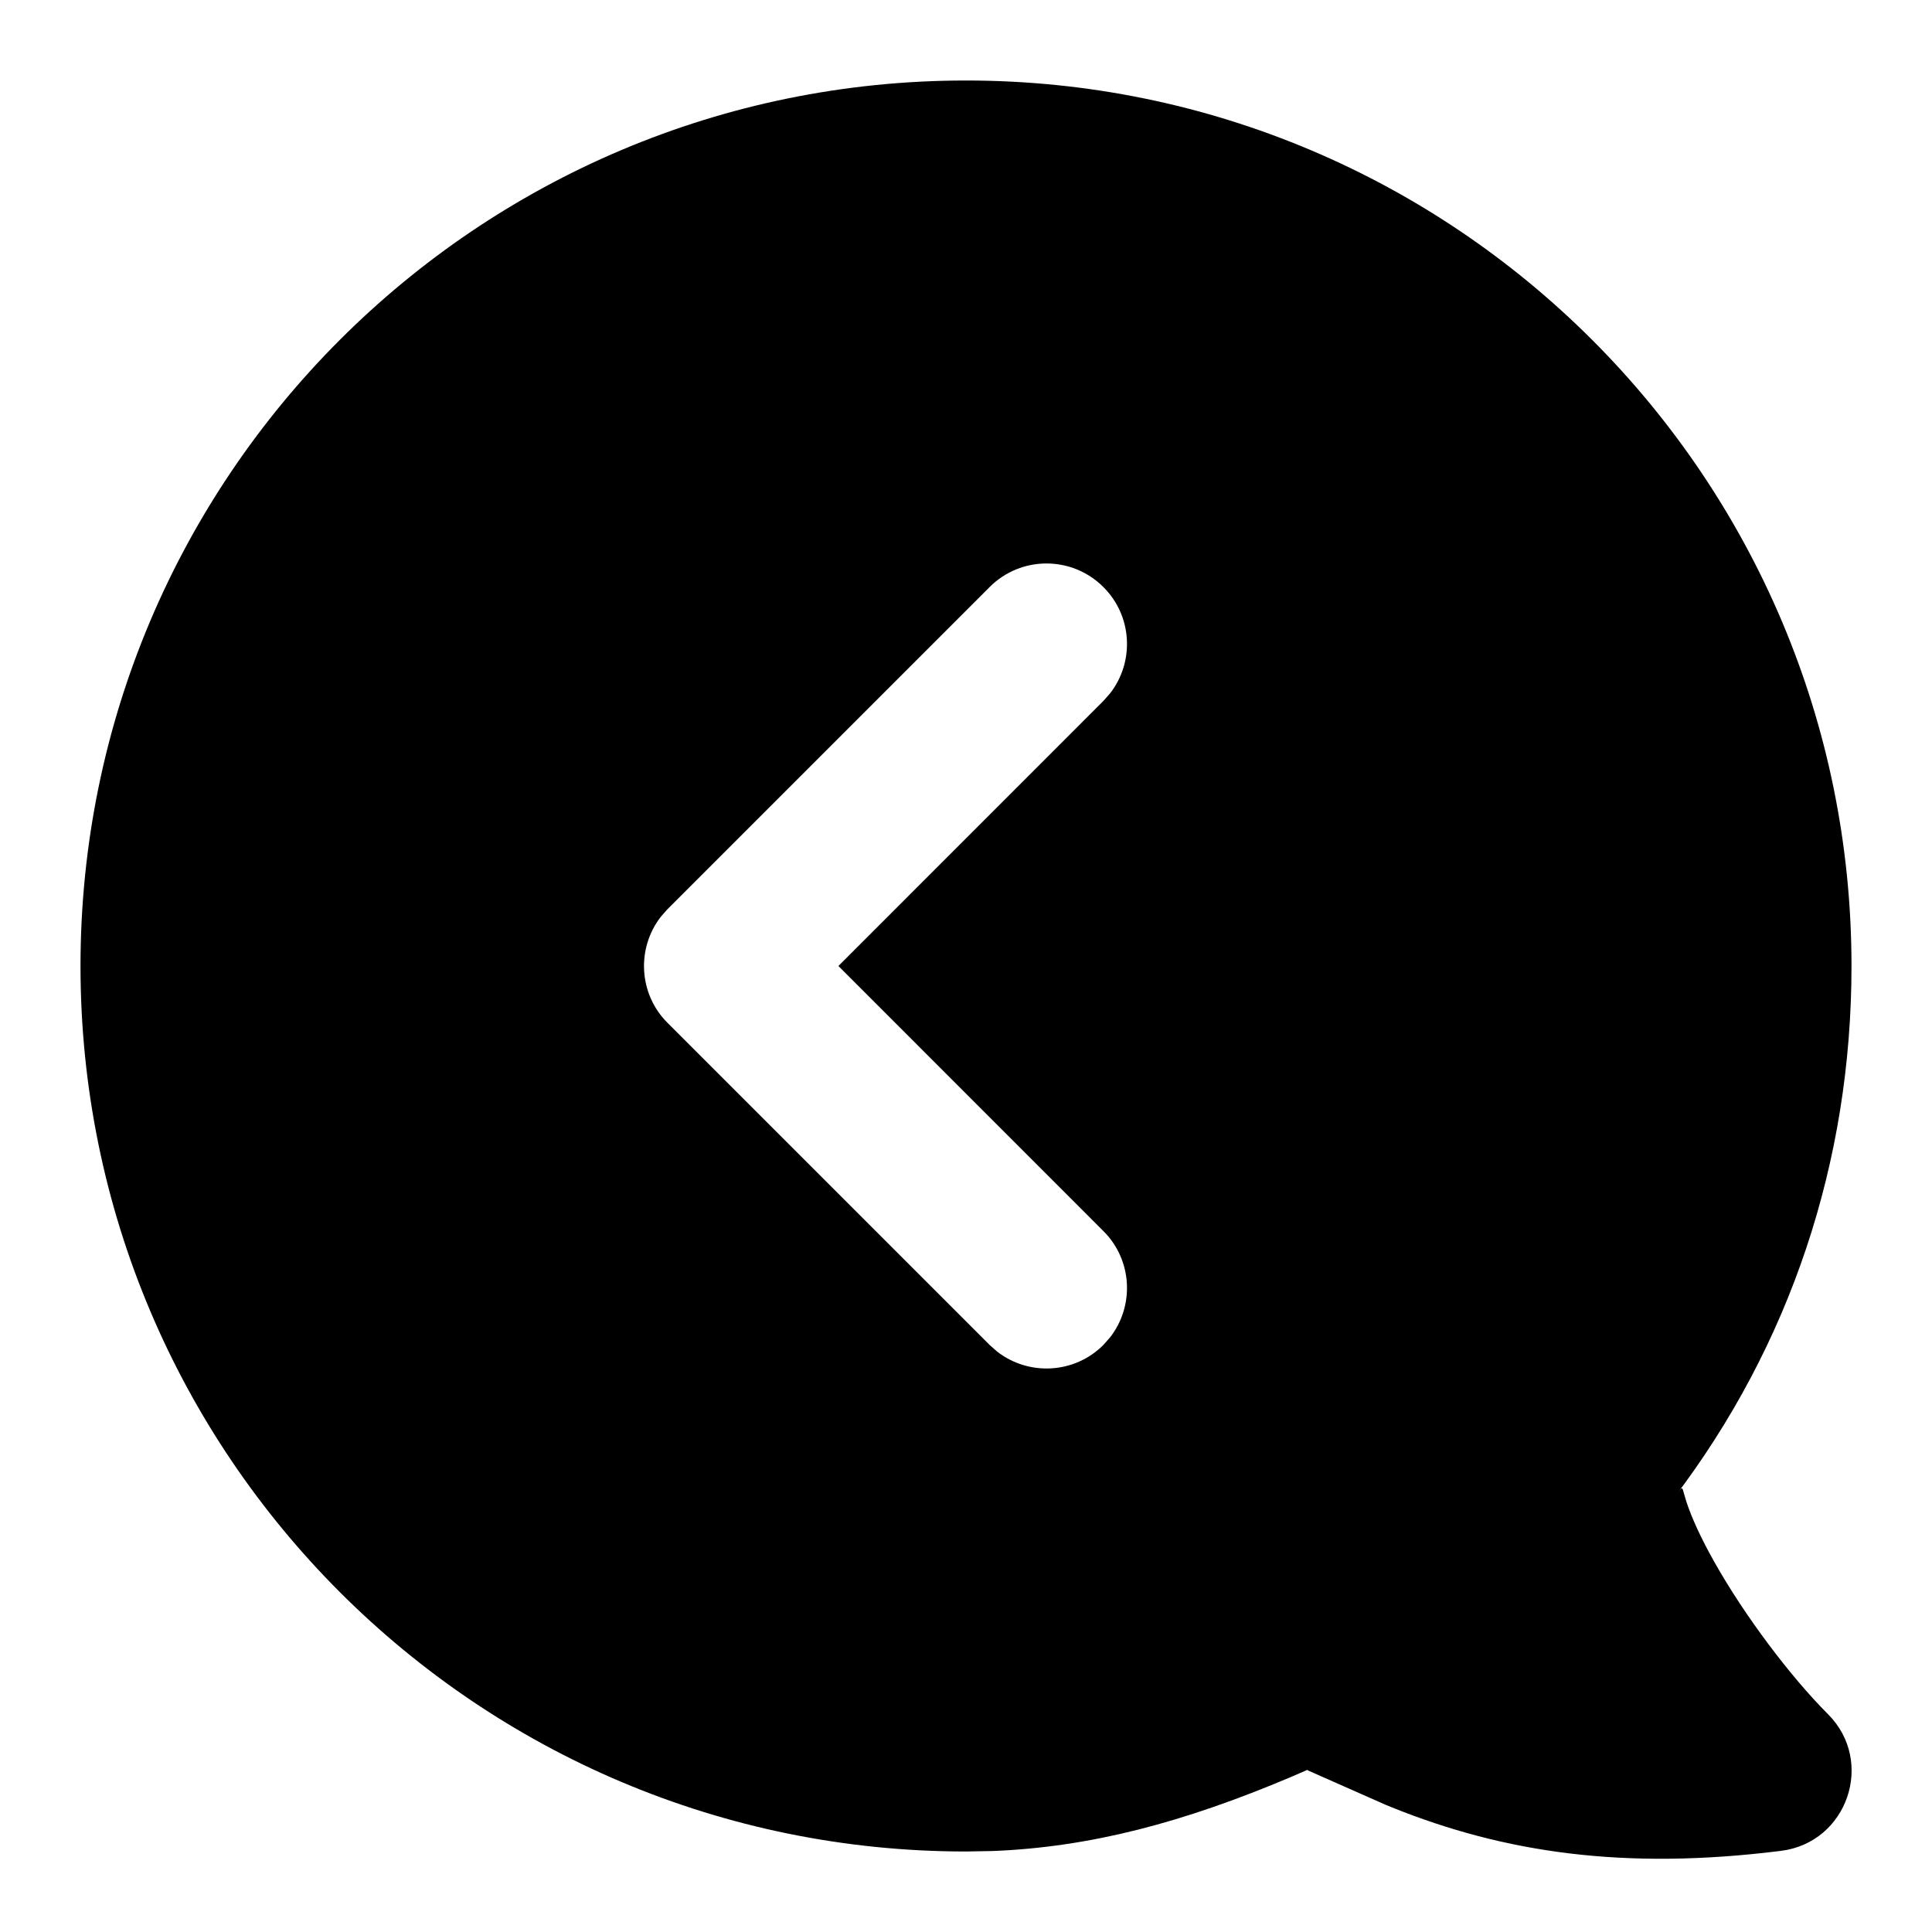 <svg xmlns="http://www.w3.org/2000/svg" width="24" height="24" viewBox="0 0 24 24">
  <path d="M12,1 C18.075,1 23,5.925 23,12 C23,14.444 22.231,16.716 20.796,18.605 L20.796,18.605 L20.858,18.522 C20.894,18.474 20.899,18.478 20.914,18.536 L20.914,18.536 L20.948,18.652 C21.015,18.857 21.133,19.114 21.295,19.401 C21.672,20.072 22.244,20.83 22.707,21.293 C23.296,21.881 22.95,22.889 22.124,22.992 C20.177,23.236 18.686,23.014 17.291,22.452 C17.265,22.442 17.237,22.43 17.206,22.417 L17.206,22.417 L16.25,21.994 L16.241,21.986 L16.04,22.073 C14.706,22.638 13.548,22.946 12.333,22.994 L12.333,22.994 L12,23 C5.925,23 1,18.075 1,12 C1,5.925 5.925,1 12,1 Z M13.707,7.293 C13.317,6.902 12.683,6.902 12.293,7.293 L12.293,7.293 L8.293,11.293 L8.21,11.387 C7.905,11.779 7.932,12.347 8.293,12.707 L8.293,12.707 L12.293,16.707 L12.387,16.79 C12.779,17.095 13.347,17.068 13.707,16.707 L13.707,16.707 L13.79,16.613 C14.095,16.221 14.068,15.653 13.707,15.293 L13.707,15.293 L10.415,12 L13.707,8.707 L13.79,8.613 C14.095,8.221 14.068,7.653 13.707,7.293 Z"/>
</svg>
